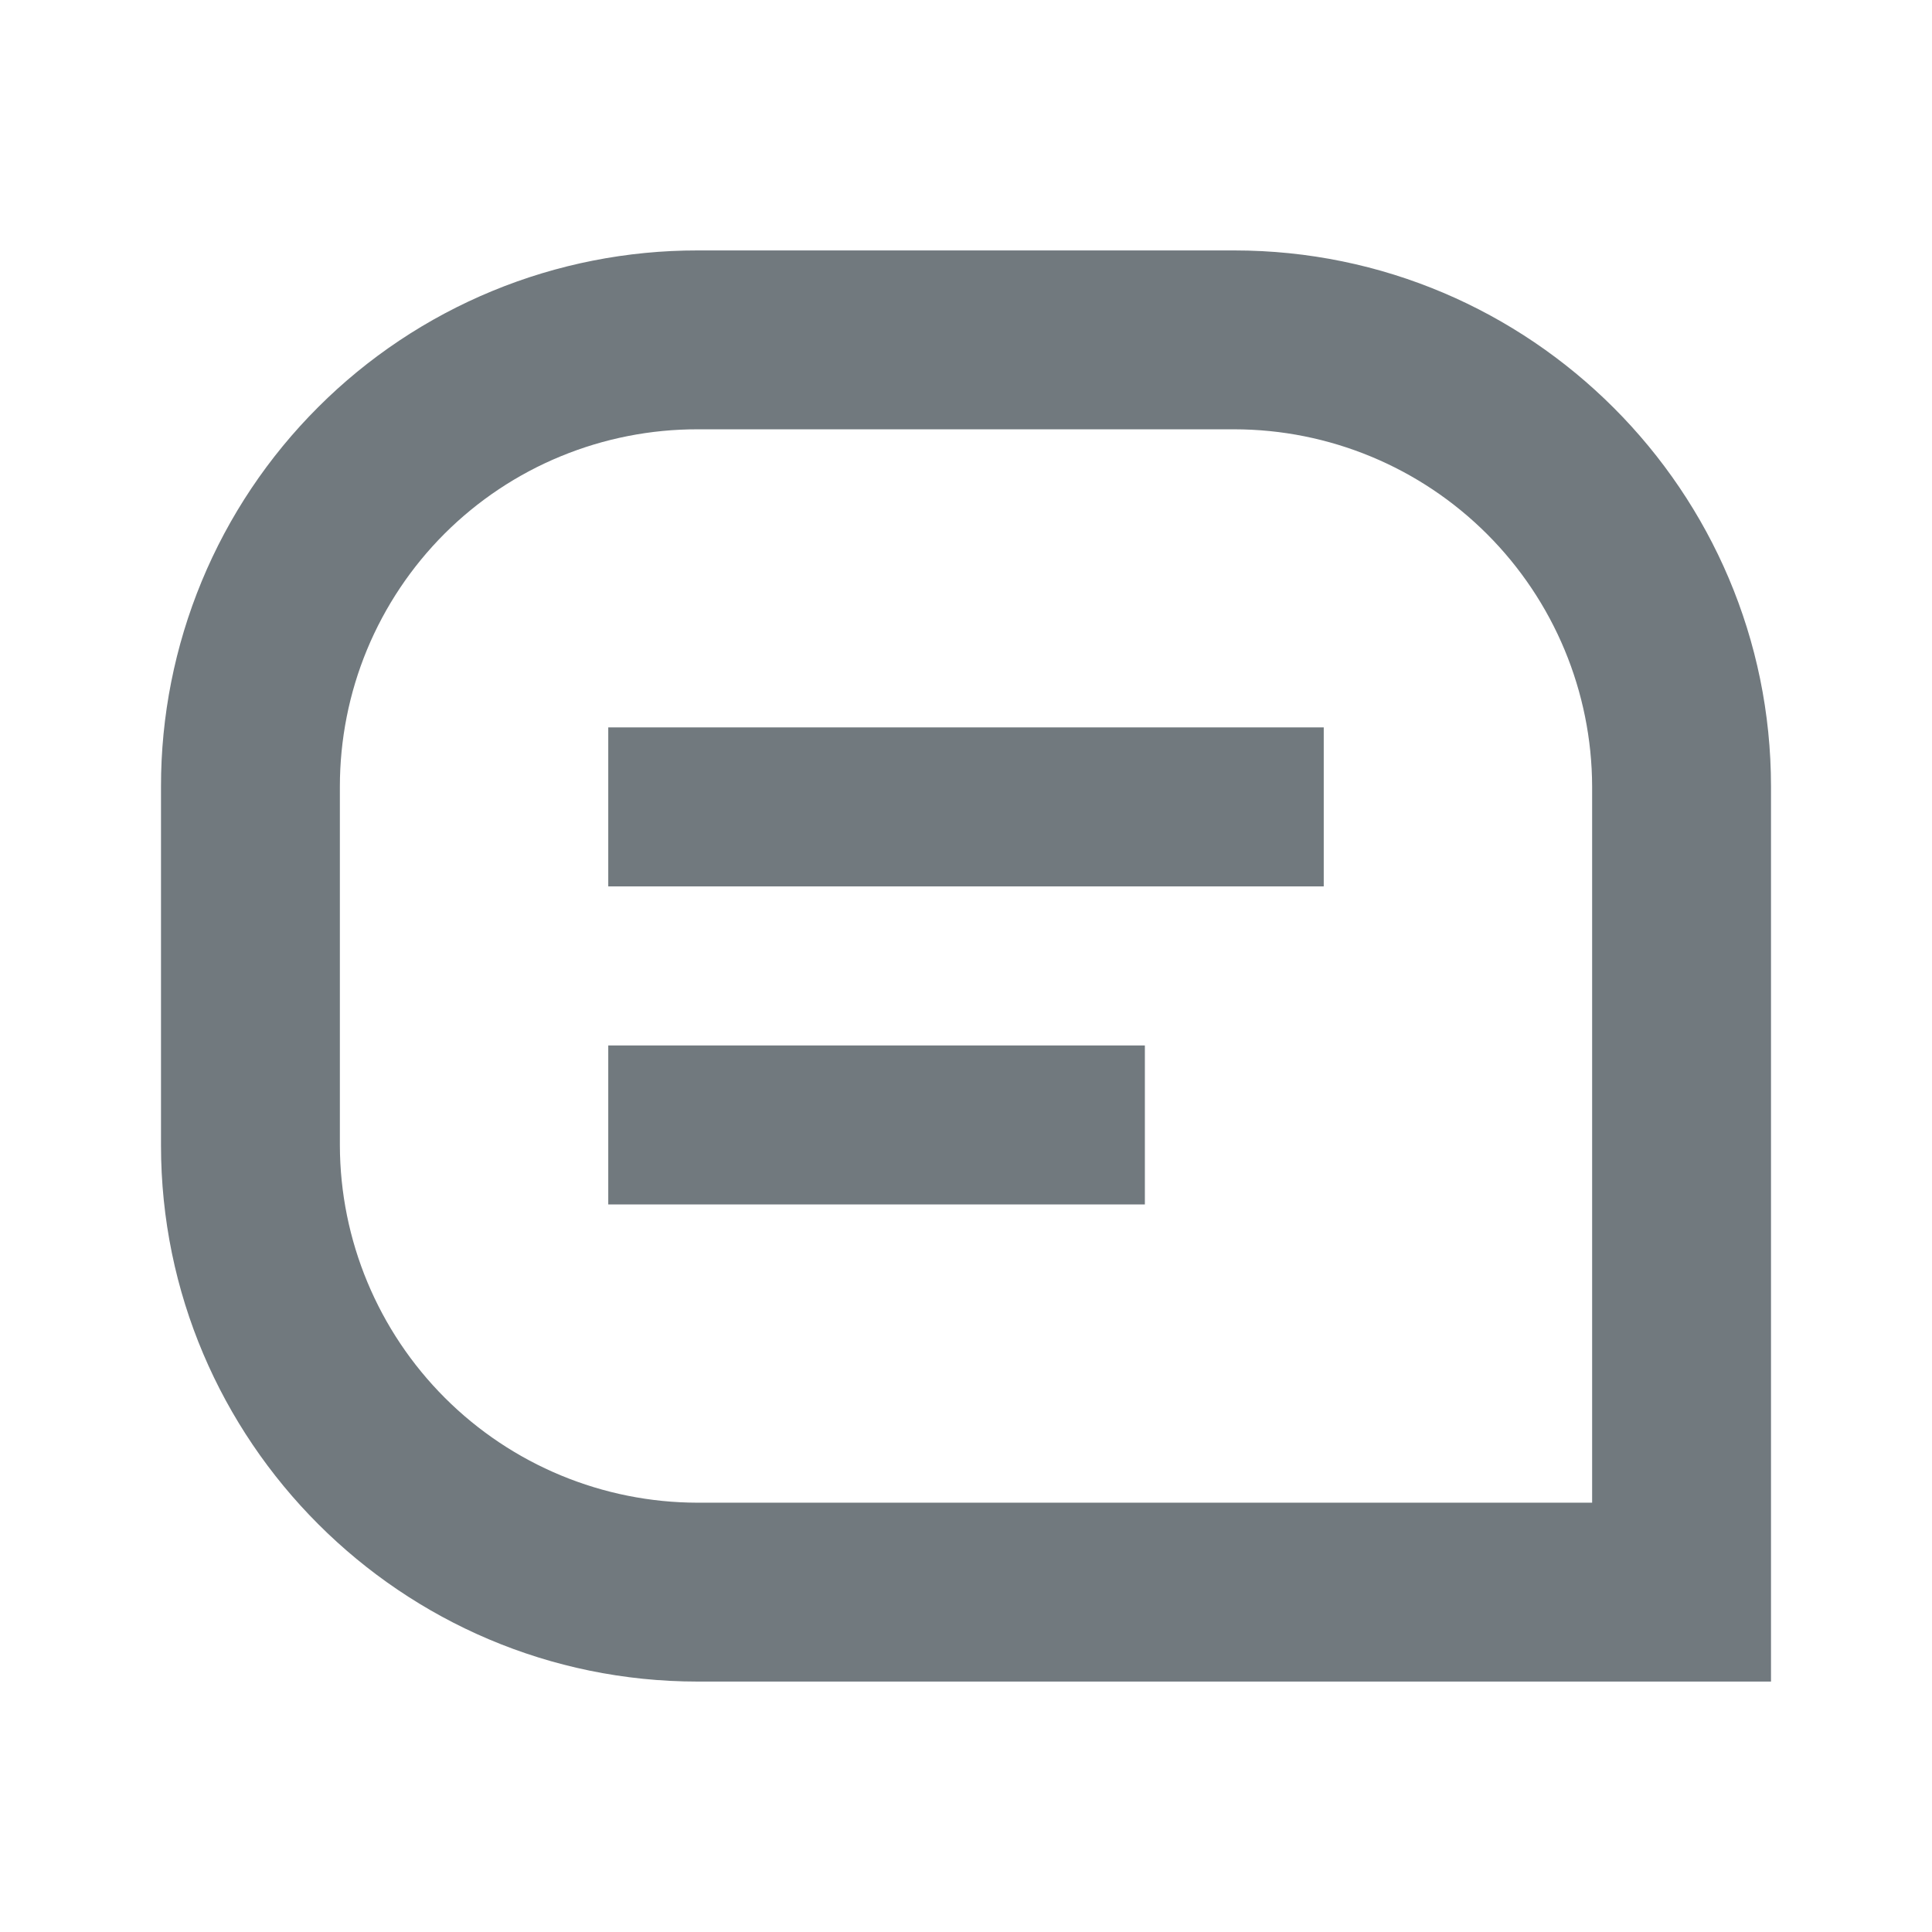 <svg width="24" height="24" viewBox="0 0 24 24" fill="none" xmlns="http://www.w3.org/2000/svg">
<g id="ICON-SPIT">
<g id="Vector">
<path d="M16.444 9.036V11.011L7.556 11.011V9.036L16.444 9.036Z" fill="#71797E"/>
<path d="M14.222 12.987V14.962H7.556L7.556 12.987L14.222 12.987Z" fill="#71797E"/>
<path d="M2 9.771C1.999 8.896 2.171 8.029 2.506 7.22C2.841 6.411 3.332 5.677 3.952 5.058C4.571 4.439 5.306 3.949 6.115 3.615C6.924 3.281 7.791 3.11 8.667 3.111H15.333C19.014 3.111 22 6.106 22 9.771V20.889H8.667C4.986 20.889 2 17.894 2 14.229V9.771ZM19.778 18.667V9.771C19.775 8.594 19.305 7.466 18.472 6.634C17.639 5.802 16.511 5.334 15.333 5.333H8.667C8.083 5.332 7.505 5.446 6.966 5.668C6.426 5.89 5.936 6.217 5.523 6.629C5.11 7.042 4.783 7.531 4.559 8.071C4.336 8.61 4.222 9.188 4.222 9.771V14.229C4.225 15.406 4.695 16.534 5.528 17.366C6.361 18.198 7.489 18.666 8.667 18.667H19.778Z" fill="#71797E"/>
</g>
</g>
</svg>
